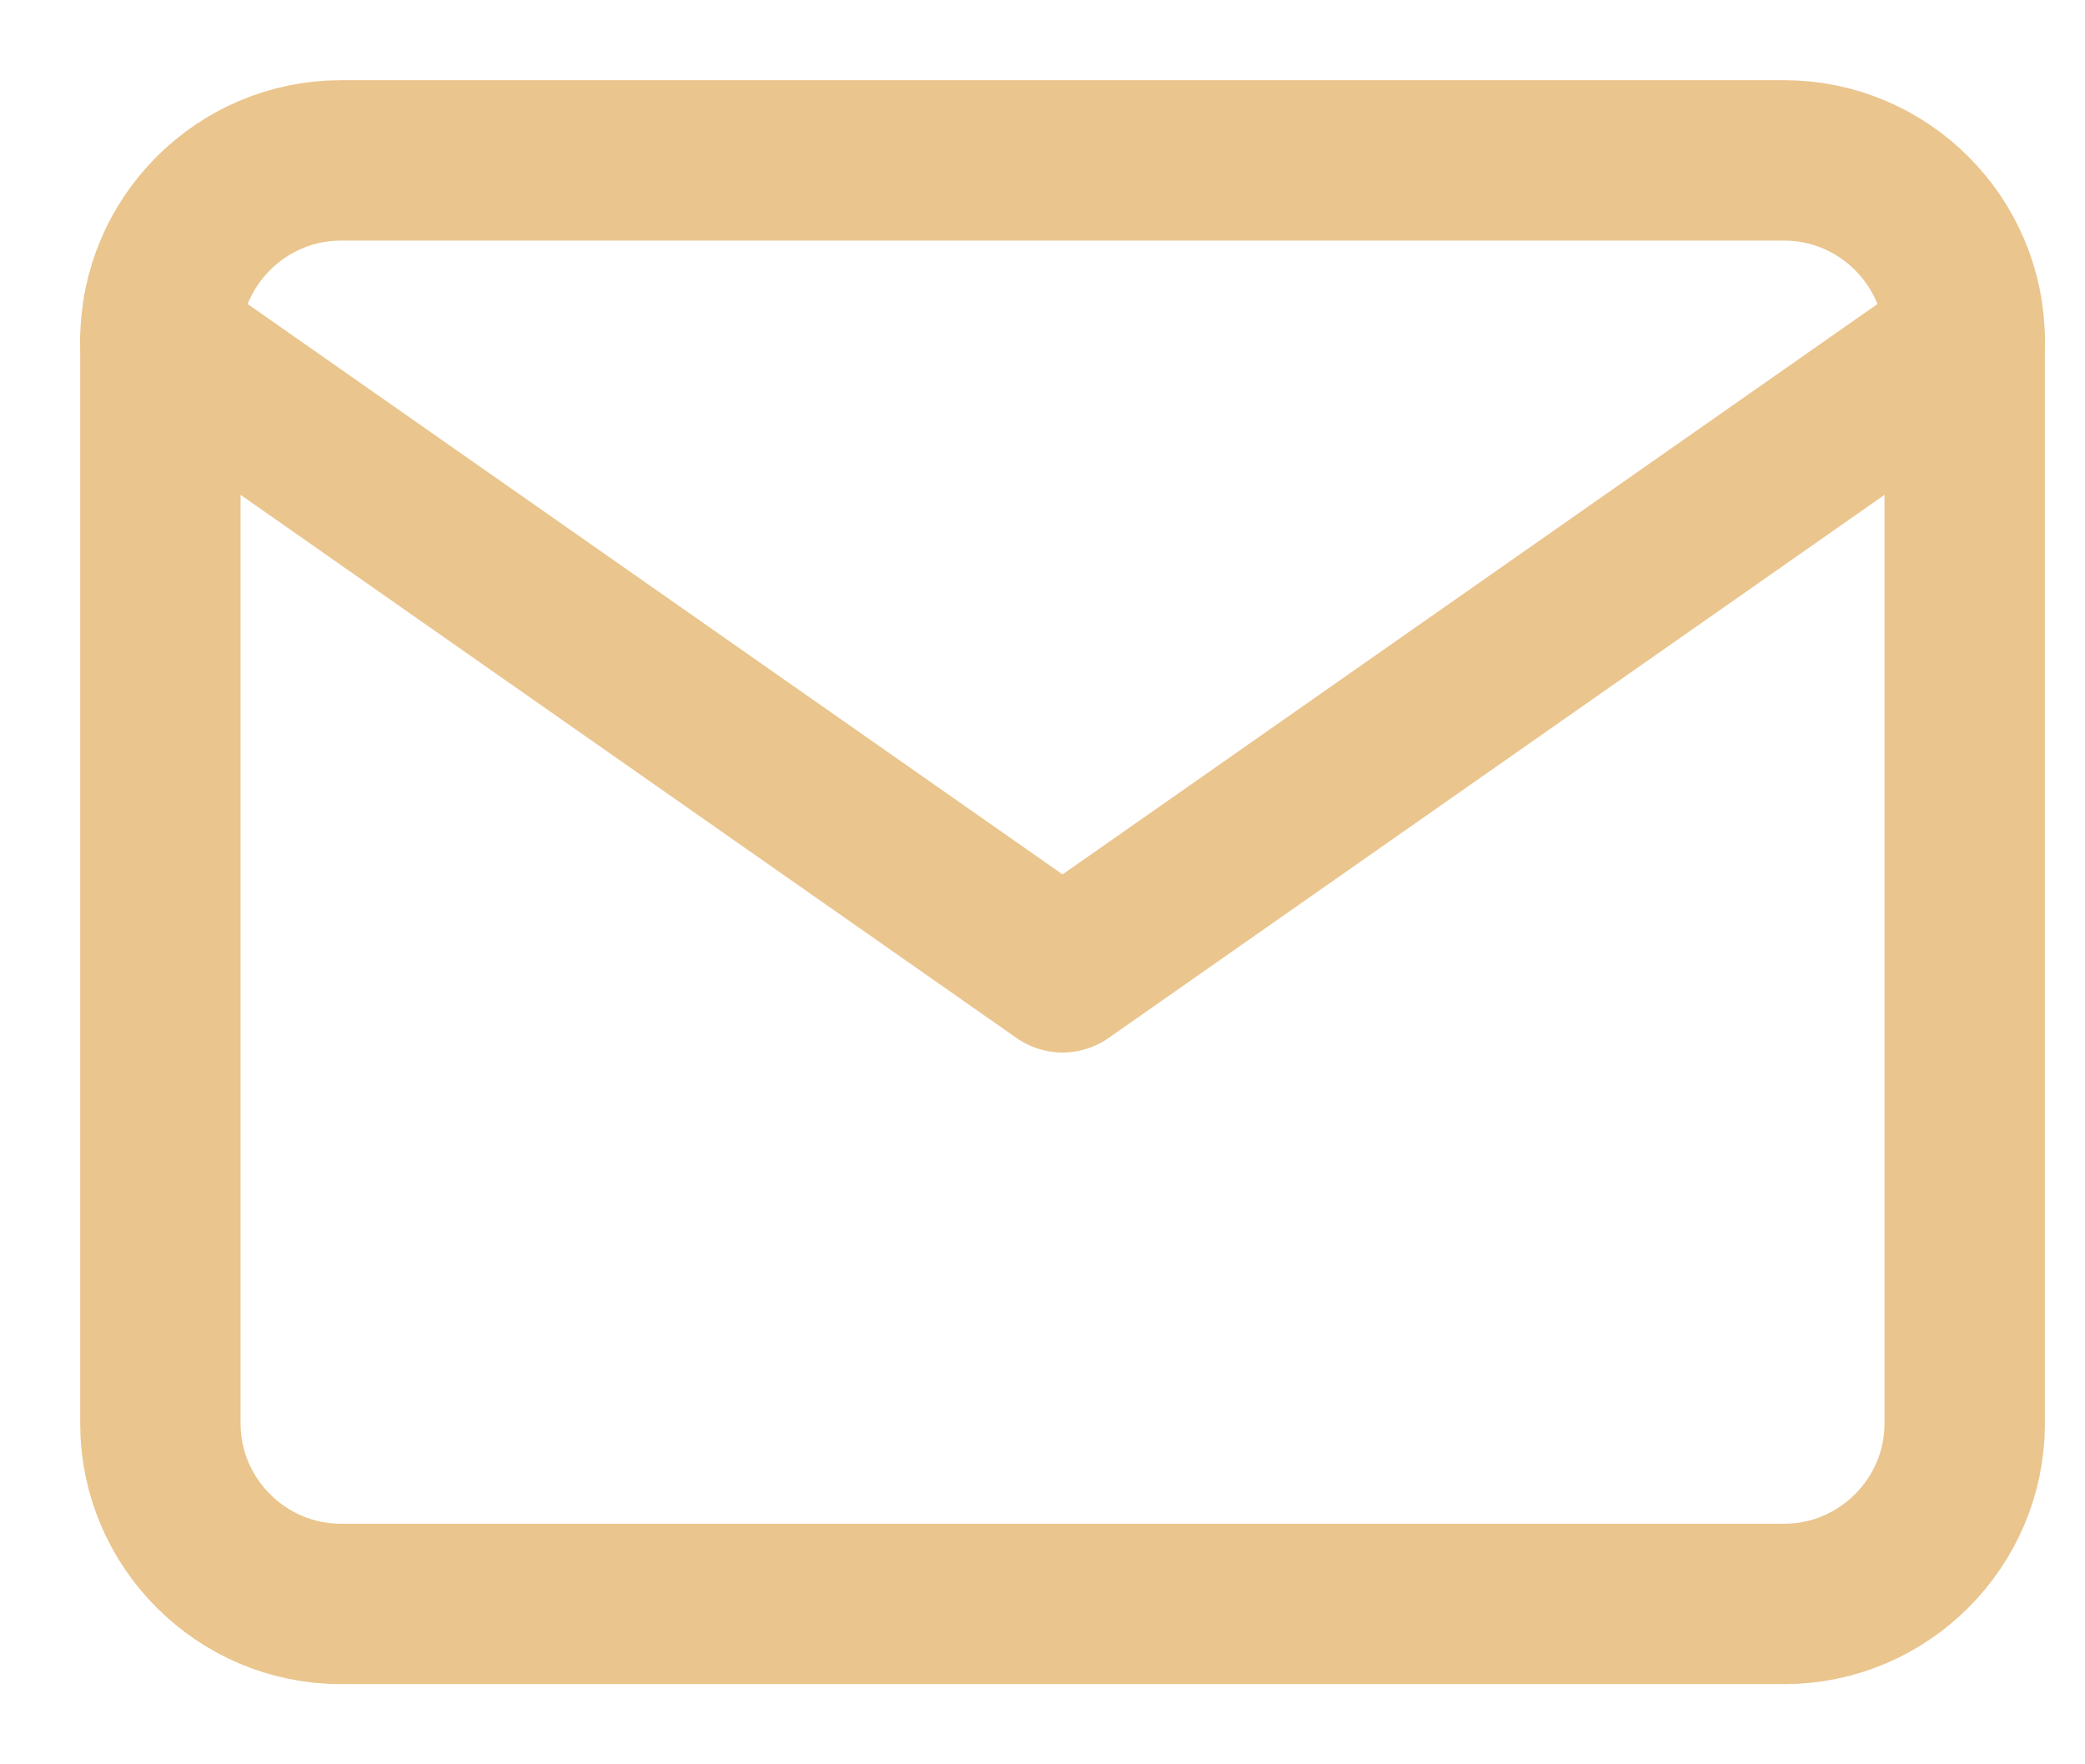 <svg width="13" height="11" viewBox="0 0 13 11" fill="none" xmlns="http://www.w3.org/2000/svg">
<path d="M2.125 1H11.125C11.744 1 12.25 1.506 12.25 2.125V8.875C12.25 9.494 11.744 10 11.125 10H2.125C1.506 10 1 9.494 1 8.875V2.125C1 1.506 1.506 1 2.125 1Z" stroke="#EAC58D" stroke-linecap="round" stroke-linejoin="round"/>
<path d="M12.25 2.125L6.625 6.062L1 2.125" stroke="#EAC58D" stroke-linecap="round" stroke-linejoin="round"/>
</svg>
